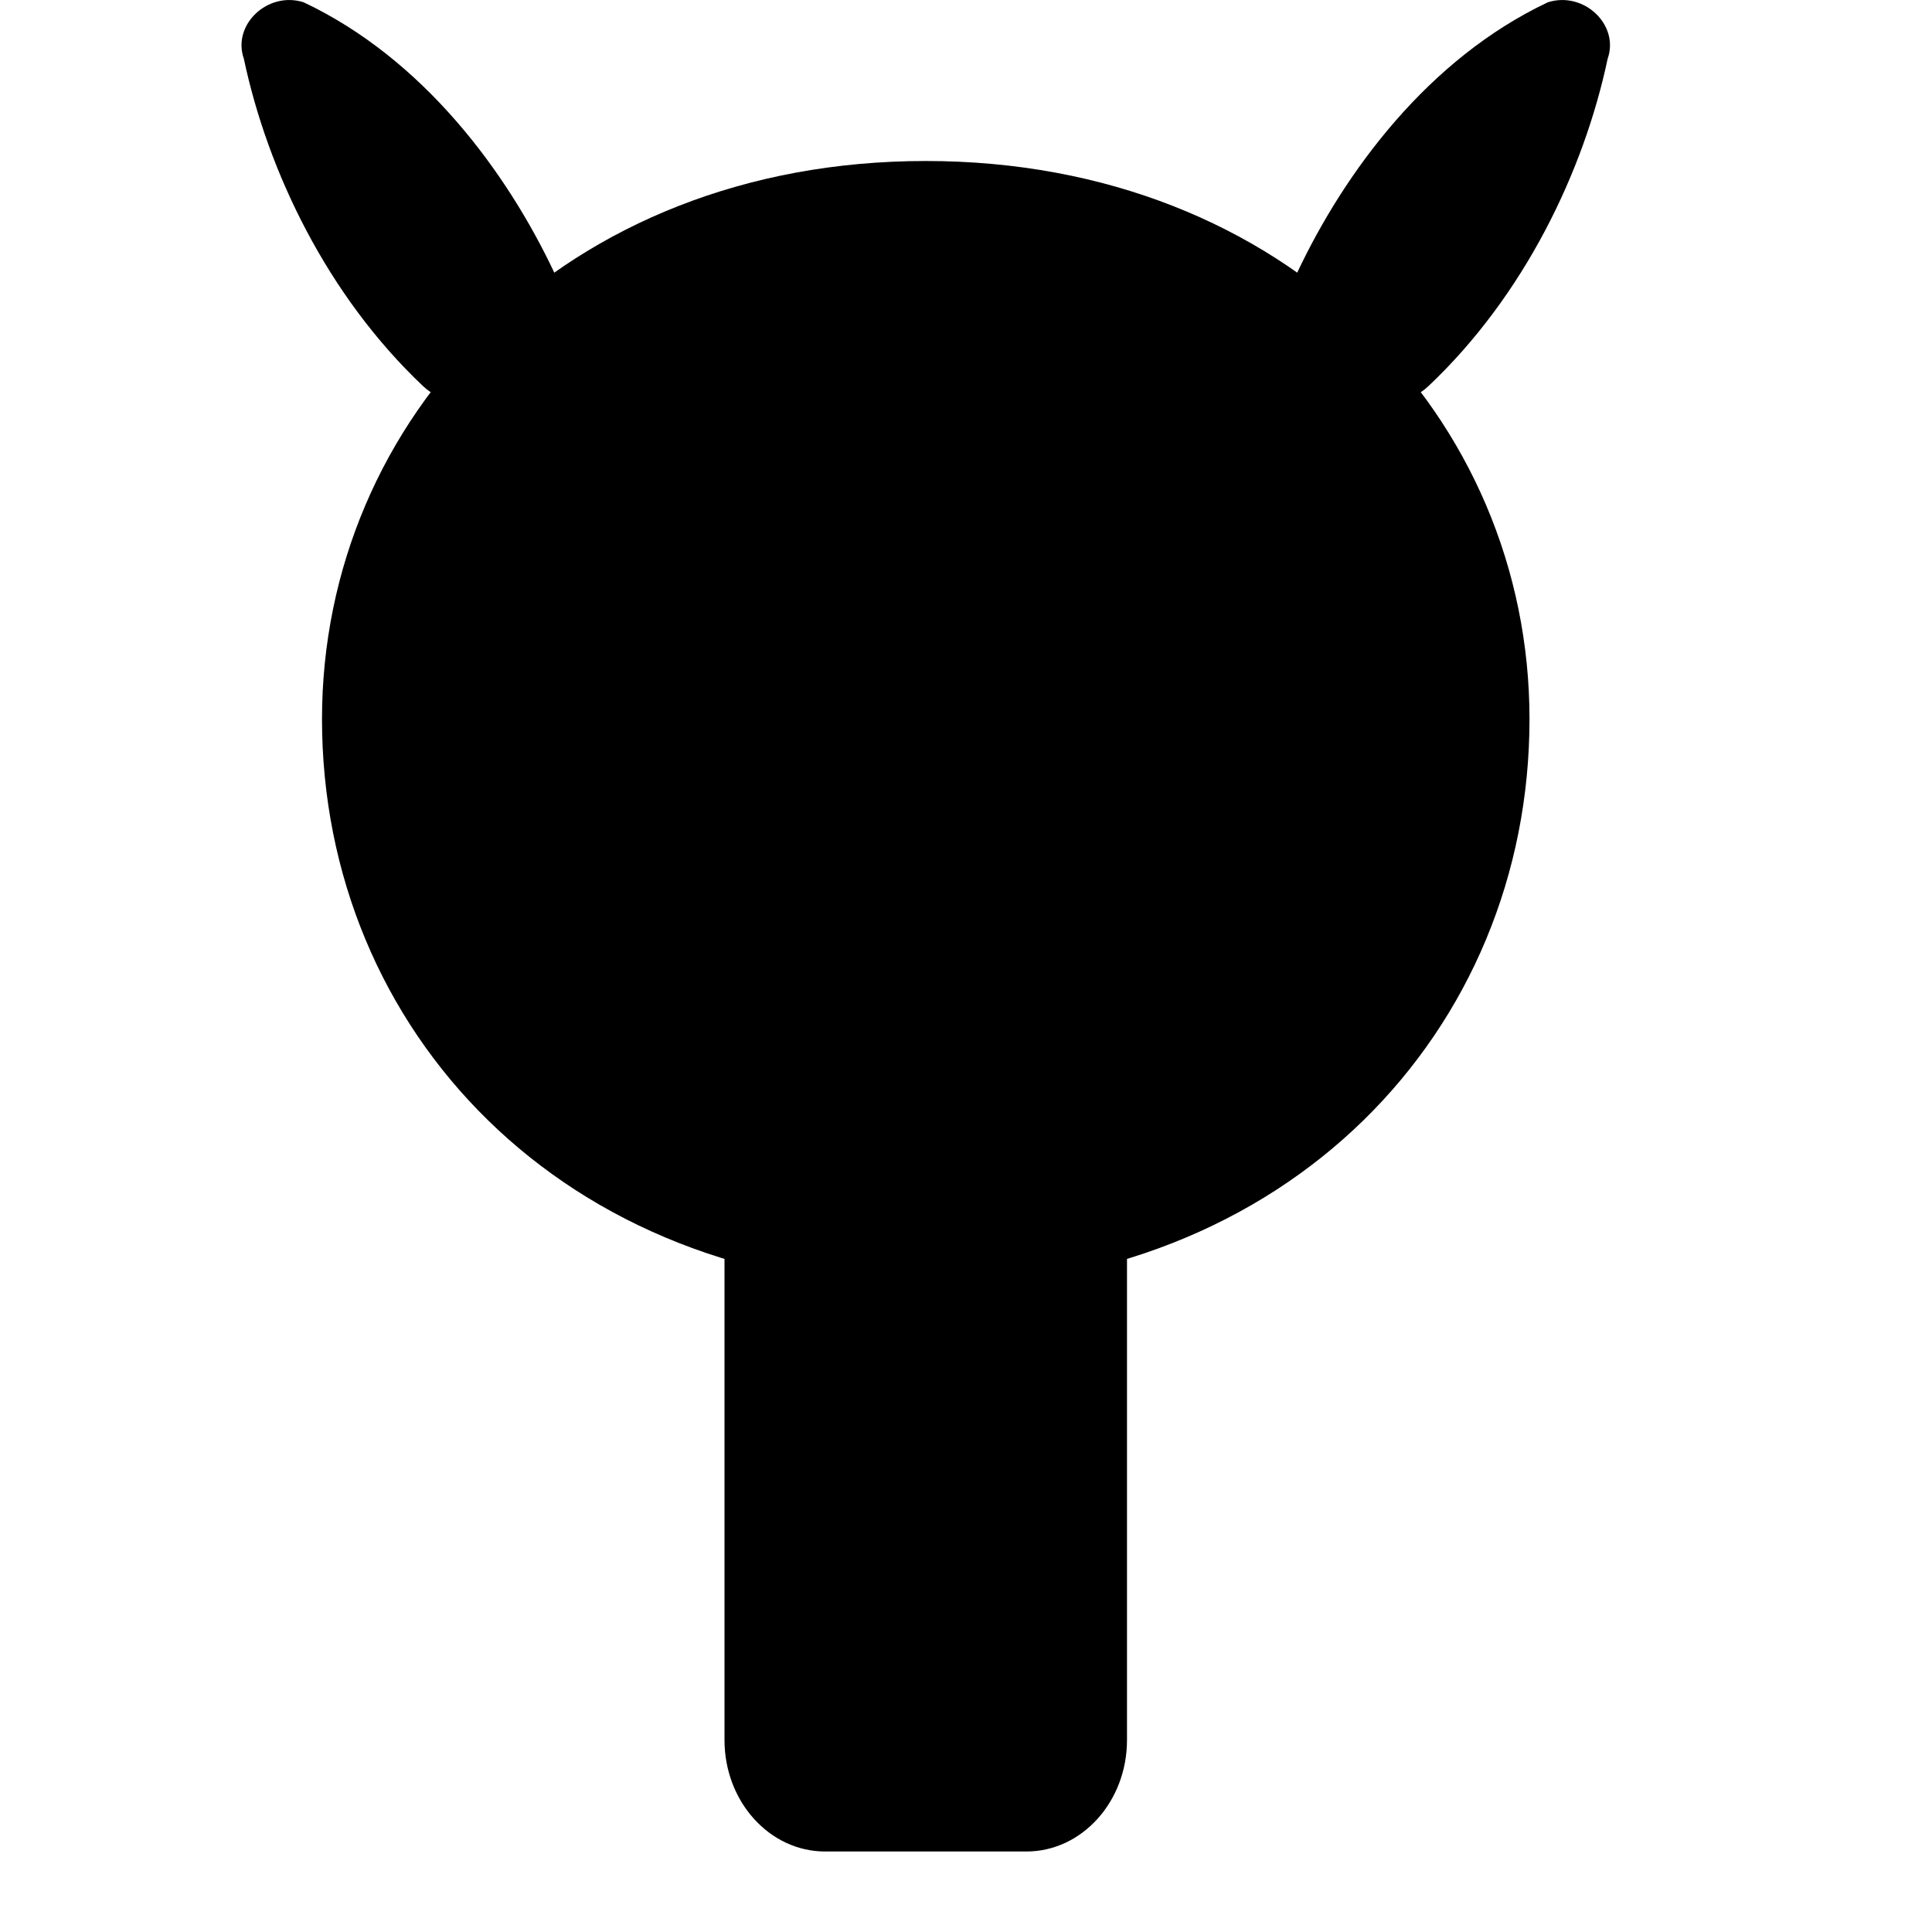 <svg width="24" height="24" viewBox="0 0 24 24" fill="none" xmlns="http://www.w3.org/2000/svg">
<g clip-path="url(#clip0_2103_2)">
<path d="M12.75 14H10.25C9.56 14 9 14.62 9 15.385V21.615C9 22.38 9.56 23 10.25 23H12.75C13.44 23 14 22.38 14 21.615V15.385C14 14.62 13.44 14 12.75 14Z" fill="black"/>
<path d="M11.5 2C7 2 4 5.2 4 8.933C4 12.8 7 16 11.5 16C16 16 19 12.8 19 8.933C19 5.2 16 2 11.5 2Z" fill="black"/>
<path d="M6.889 3.394C6.295 2.132 5.256 0.729 3.771 0.028C3.326 -0.113 2.881 0.308 3.029 0.729C3.326 2.132 4.068 3.675 5.256 4.797C5.701 5.218 6.592 4.938 6.889 4.376C7.037 4.096 7.037 3.815 6.889 3.394Z" fill="black"/>
<path d="M16.111 3.394C16.705 2.132 17.744 0.729 19.229 0.028C19.674 -0.113 20.119 0.308 19.971 0.729C19.674 2.132 18.932 3.675 17.744 4.797C17.299 5.218 16.408 4.938 16.111 4.376C15.963 4.096 15.963 3.815 16.111 3.394Z" fill="black"/>
</g>
<defs>
<clipPath id="clip0_2103_2">
<rect width="24" height="24" fill="white"/>
</clipPath>
</defs>
</svg>
